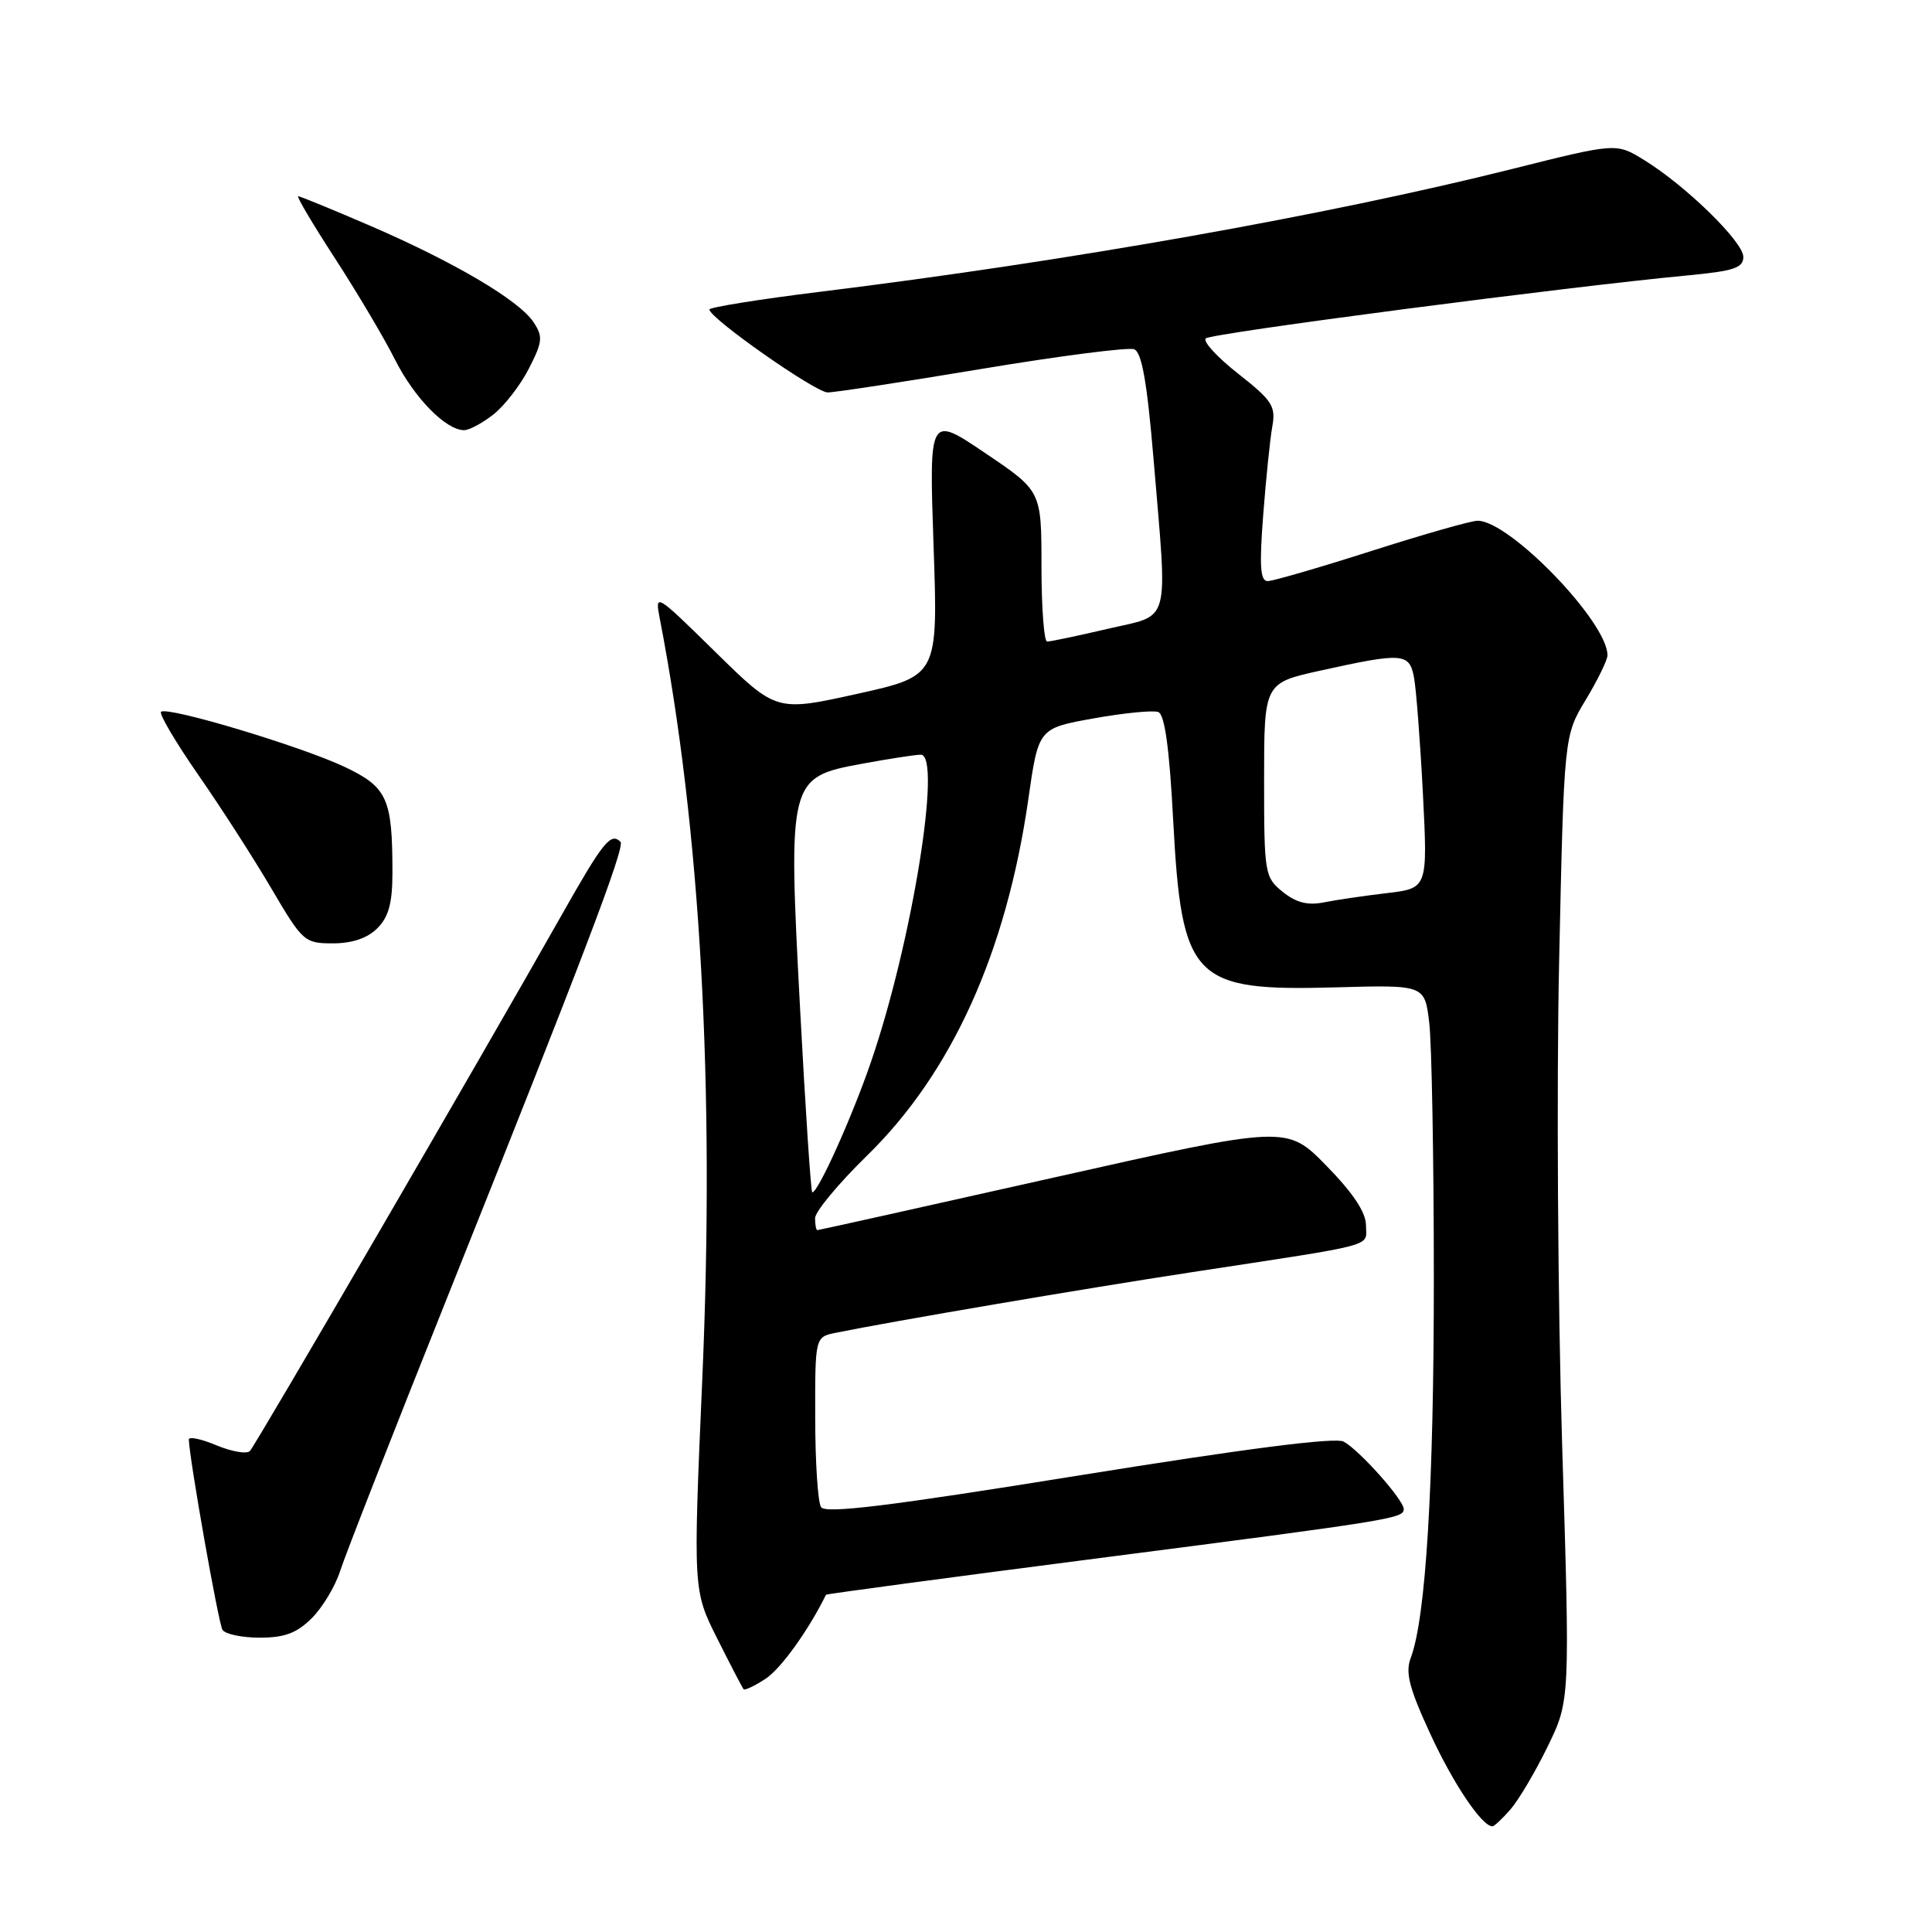 <?xml version="1.0" encoding="UTF-8" standalone="no"?>
<!DOCTYPE svg PUBLIC "-//W3C//DTD SVG 1.1//EN" "http://www.w3.org/Graphics/SVG/1.1/DTD/svg11.dtd" >
<svg xmlns="http://www.w3.org/2000/svg" xmlns:xlink="http://www.w3.org/1999/xlink" version="1.1" viewBox="0 0 256 256">
 <g >
 <path fill="currentColor"
d=" M 200.15 239.75 C 201.23 238.51 203.45 234.76 205.08 231.41 C 208.04 225.32 208.04 225.32 206.99 191.41 C 206.42 172.76 206.24 144.00 206.59 127.50 C 207.24 97.50 207.24 97.50 210.12 92.73 C 211.70 90.11 213.00 87.45 213.00 86.82 C 213.00 82.42 200.04 69.00 195.79 69.00 C 194.94 69.00 188.62 70.80 181.74 73.00 C 174.86 75.20 168.66 77.00 167.97 77.00 C 166.99 77.00 166.86 74.99 167.38 68.25 C 167.75 63.44 168.29 58.15 168.59 56.50 C 169.07 53.83 168.57 53.06 164.08 49.53 C 161.30 47.35 159.36 45.24 159.77 44.84 C 160.45 44.16 207.68 37.99 223.75 36.48 C 229.75 35.91 231.00 35.49 231.00 34.04 C 231.00 32.04 223.34 24.57 217.83 21.19 C 214.16 18.93 214.16 18.93 200.33 22.40 C 175.88 28.52 141.60 34.61 108.60 38.67 C 100.57 39.66 94.00 40.72 94.00 41.01 C 94.00 42.15 108.05 52.00 109.67 52.00 C 110.61 52.00 119.82 50.59 130.14 48.87 C 140.46 47.15 149.52 45.99 150.28 46.28 C 151.29 46.67 151.99 50.61 152.84 60.71 C 154.73 83.29 155.25 81.34 146.75 83.33 C 142.76 84.26 139.16 85.02 138.75 85.01 C 138.34 85.01 138.00 80.51 138.00 75.03 C 138.00 65.06 138.00 65.06 130.55 60.04 C 123.11 55.01 123.11 55.01 123.70 72.28 C 124.30 89.56 124.30 89.56 113.58 91.94 C 102.86 94.31 102.86 94.31 94.81 86.41 C 86.84 78.58 86.76 78.54 87.43 82.00 C 92.82 109.83 94.74 144.07 93.06 182.62 C 91.84 210.75 91.84 210.75 95.04 217.12 C 96.80 220.63 98.37 223.65 98.53 223.83 C 98.69 224.01 100.01 223.39 101.45 222.44 C 103.47 221.11 107.09 216.09 109.45 211.31 C 109.50 211.21 125.51 209.06 145.02 206.54 C 184.61 201.43 186.00 201.20 186.00 199.96 C 186.00 198.74 180.11 192.13 178.04 191.02 C 176.92 190.42 165.03 191.95 142.95 195.51 C 117.77 199.57 109.37 200.60 108.79 199.70 C 108.37 199.04 108.02 193.70 108.02 187.83 C 108.00 177.16 108.00 177.16 110.75 176.60 C 118.33 175.06 143.35 170.80 158.00 168.56 C 182.95 164.75 181.00 165.27 181.00 162.37 C 181.00 160.65 179.30 158.09 175.75 154.46 C 170.50 149.10 170.50 149.10 139.56 156.05 C 122.54 159.87 108.48 163.00 108.31 163.00 C 108.14 163.00 108.00 162.29 108.00 161.42 C 108.00 160.56 111.08 156.85 114.84 153.17 C 126.11 142.19 133.34 126.21 136.26 105.89 C 137.60 96.50 137.60 96.50 144.92 95.19 C 148.94 94.47 152.80 94.09 153.48 94.35 C 154.33 94.68 154.95 99.13 155.45 108.64 C 156.58 129.88 158.02 131.36 177.00 130.83 C 188.78 130.50 188.78 130.50 189.38 135.50 C 189.71 138.25 189.99 153.46 189.99 169.29 C 190.00 196.86 188.93 214.41 186.93 219.68 C 186.19 221.63 186.72 223.68 189.54 229.79 C 192.59 236.40 196.37 242.00 197.76 242.00 C 197.99 242.00 199.07 240.99 200.15 239.75 Z  M 41.32 214.41 C 42.74 212.99 44.43 210.18 45.07 208.16 C 45.71 206.15 52.08 189.88 59.23 172.00 C 77.31 126.79 82.86 112.20 82.22 111.55 C 80.93 110.26 79.92 111.52 74.42 121.25 C 63.98 139.73 33.88 191.48 33.11 192.27 C 32.69 192.70 30.70 192.35 28.68 191.51 C 26.65 190.66 25.01 190.32 25.02 190.74 C 25.08 193.22 28.94 215.10 29.48 215.96 C 29.83 216.53 32.06 217.00 34.42 217.00 C 37.72 217.00 39.33 216.39 41.32 214.41 Z  M 50.00 123.00 C 51.50 121.50 52.00 119.67 52.00 115.62 C 52.00 105.78 51.33 104.30 45.63 101.60 C 39.82 98.86 22.12 93.55 21.34 94.32 C 21.06 94.60 23.28 98.36 26.27 102.67 C 29.26 106.97 33.63 113.76 35.97 117.75 C 40.10 124.78 40.35 125.00 44.11 125.00 C 46.67 125.00 48.69 124.31 50.00 123.00 Z  M 65.39 54.91 C 66.86 53.75 68.97 51.02 70.09 48.82 C 71.90 45.27 71.97 44.60 70.68 42.67 C 68.76 39.78 60.14 34.70 49.04 29.91 C 44.05 27.76 39.76 26.00 39.51 26.00 C 39.25 26.00 41.45 29.71 44.40 34.25 C 47.34 38.79 50.92 44.82 52.34 47.65 C 54.89 52.72 59.08 57.00 61.50 57.00 C 62.18 57.00 63.93 56.06 65.39 54.91 Z  M 106.02 133.75 C 104.41 103.28 104.49 102.99 114.23 101.20 C 117.81 100.54 121.31 100.00 122.01 100.00 C 124.86 100.00 120.84 124.90 115.44 140.62 C 112.95 147.91 108.41 158.00 107.63 158.00 C 107.45 158.00 106.73 147.09 106.02 133.75 Z  M 169.96 118.17 C 167.58 116.24 167.50 115.78 167.50 103.34 C 167.50 90.50 167.50 90.50 175.00 88.85 C 185.87 86.45 186.75 86.51 187.36 89.75 C 187.65 91.26 188.18 98.17 188.54 105.10 C 189.18 117.70 189.18 117.70 183.79 118.34 C 180.82 118.69 177.05 119.24 175.41 119.57 C 173.27 120.00 171.73 119.60 169.96 118.17 Z "/>
</g>
</svg>